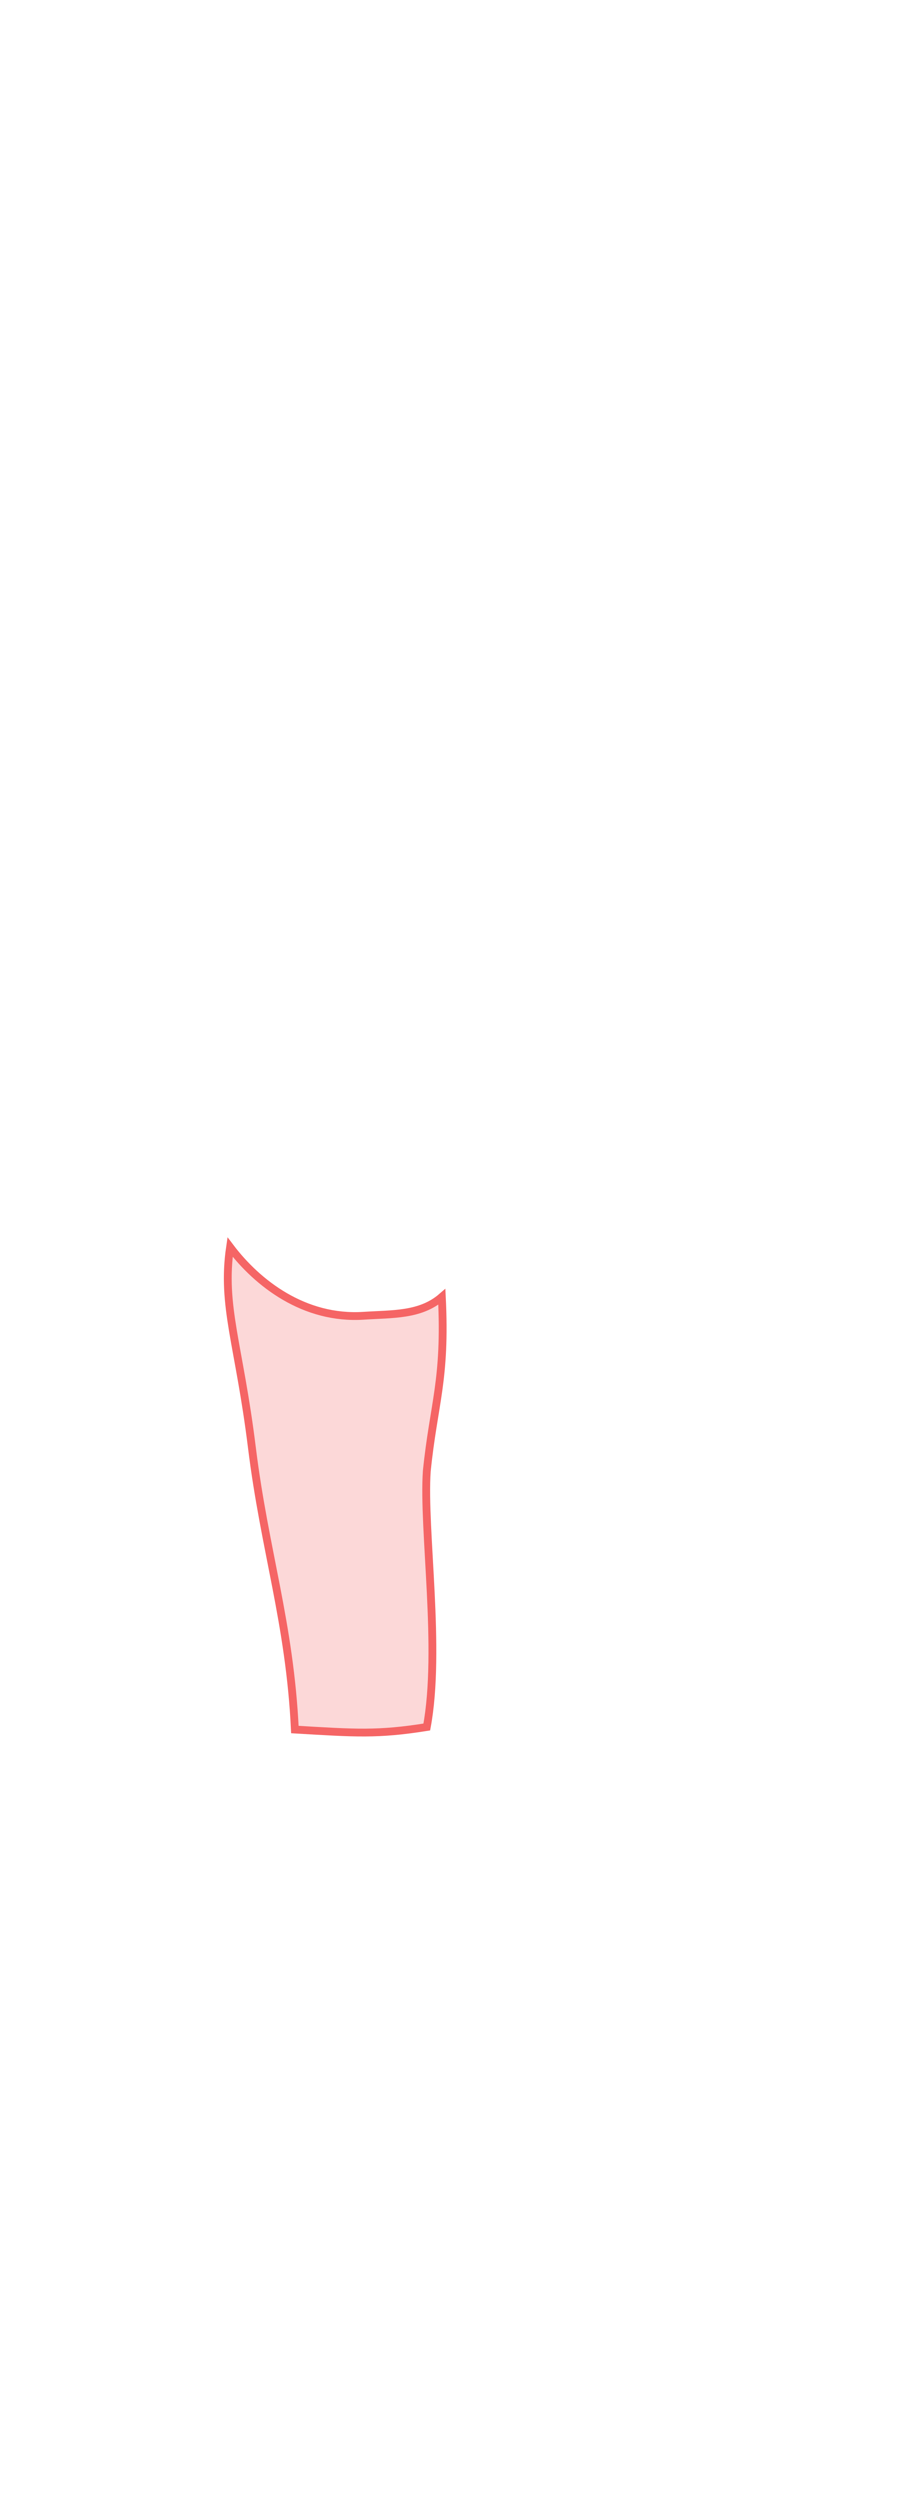 <?xml version="1.0" encoding="UTF-8"?>
<svg width="235px" height="639px" viewBox="0 0 235 639" version="1.1" xmlns="http://www.w3.org/2000/svg" xmlns:xlink="http://www.w3.org/1999/xlink">
    <title>Female/Back/Active/Left Thigh</title>
    <g id="Page-1" stroke="none" stroke-width="1" fill="none" fill-rule="evenodd" fill-opacity="0.25">
        <g id="Female/Back/Active " fill="#F56565" stroke="#F56565" stroke-width="2">
            <path d="M58.832,318.752 C56.611,333.865 61.158,343.673 64.419,370.052 C67.681,396.432 74.101,414.851 75.403,442.079 C90.957,442.999 96.596,443.431 109.135,441.431 C112.821,421.633 108.123,391.045 109.135,376.045 C110.894,358.706 114.036,352.935 112.985,331.493 C107.502,336.248 100.371,335.833 92.993,336.315 C77.812,337.306 65.852,328.051 58.832,318.752 Z" id="Left-Thigh"></path>
        </g>
    </g>
</svg>